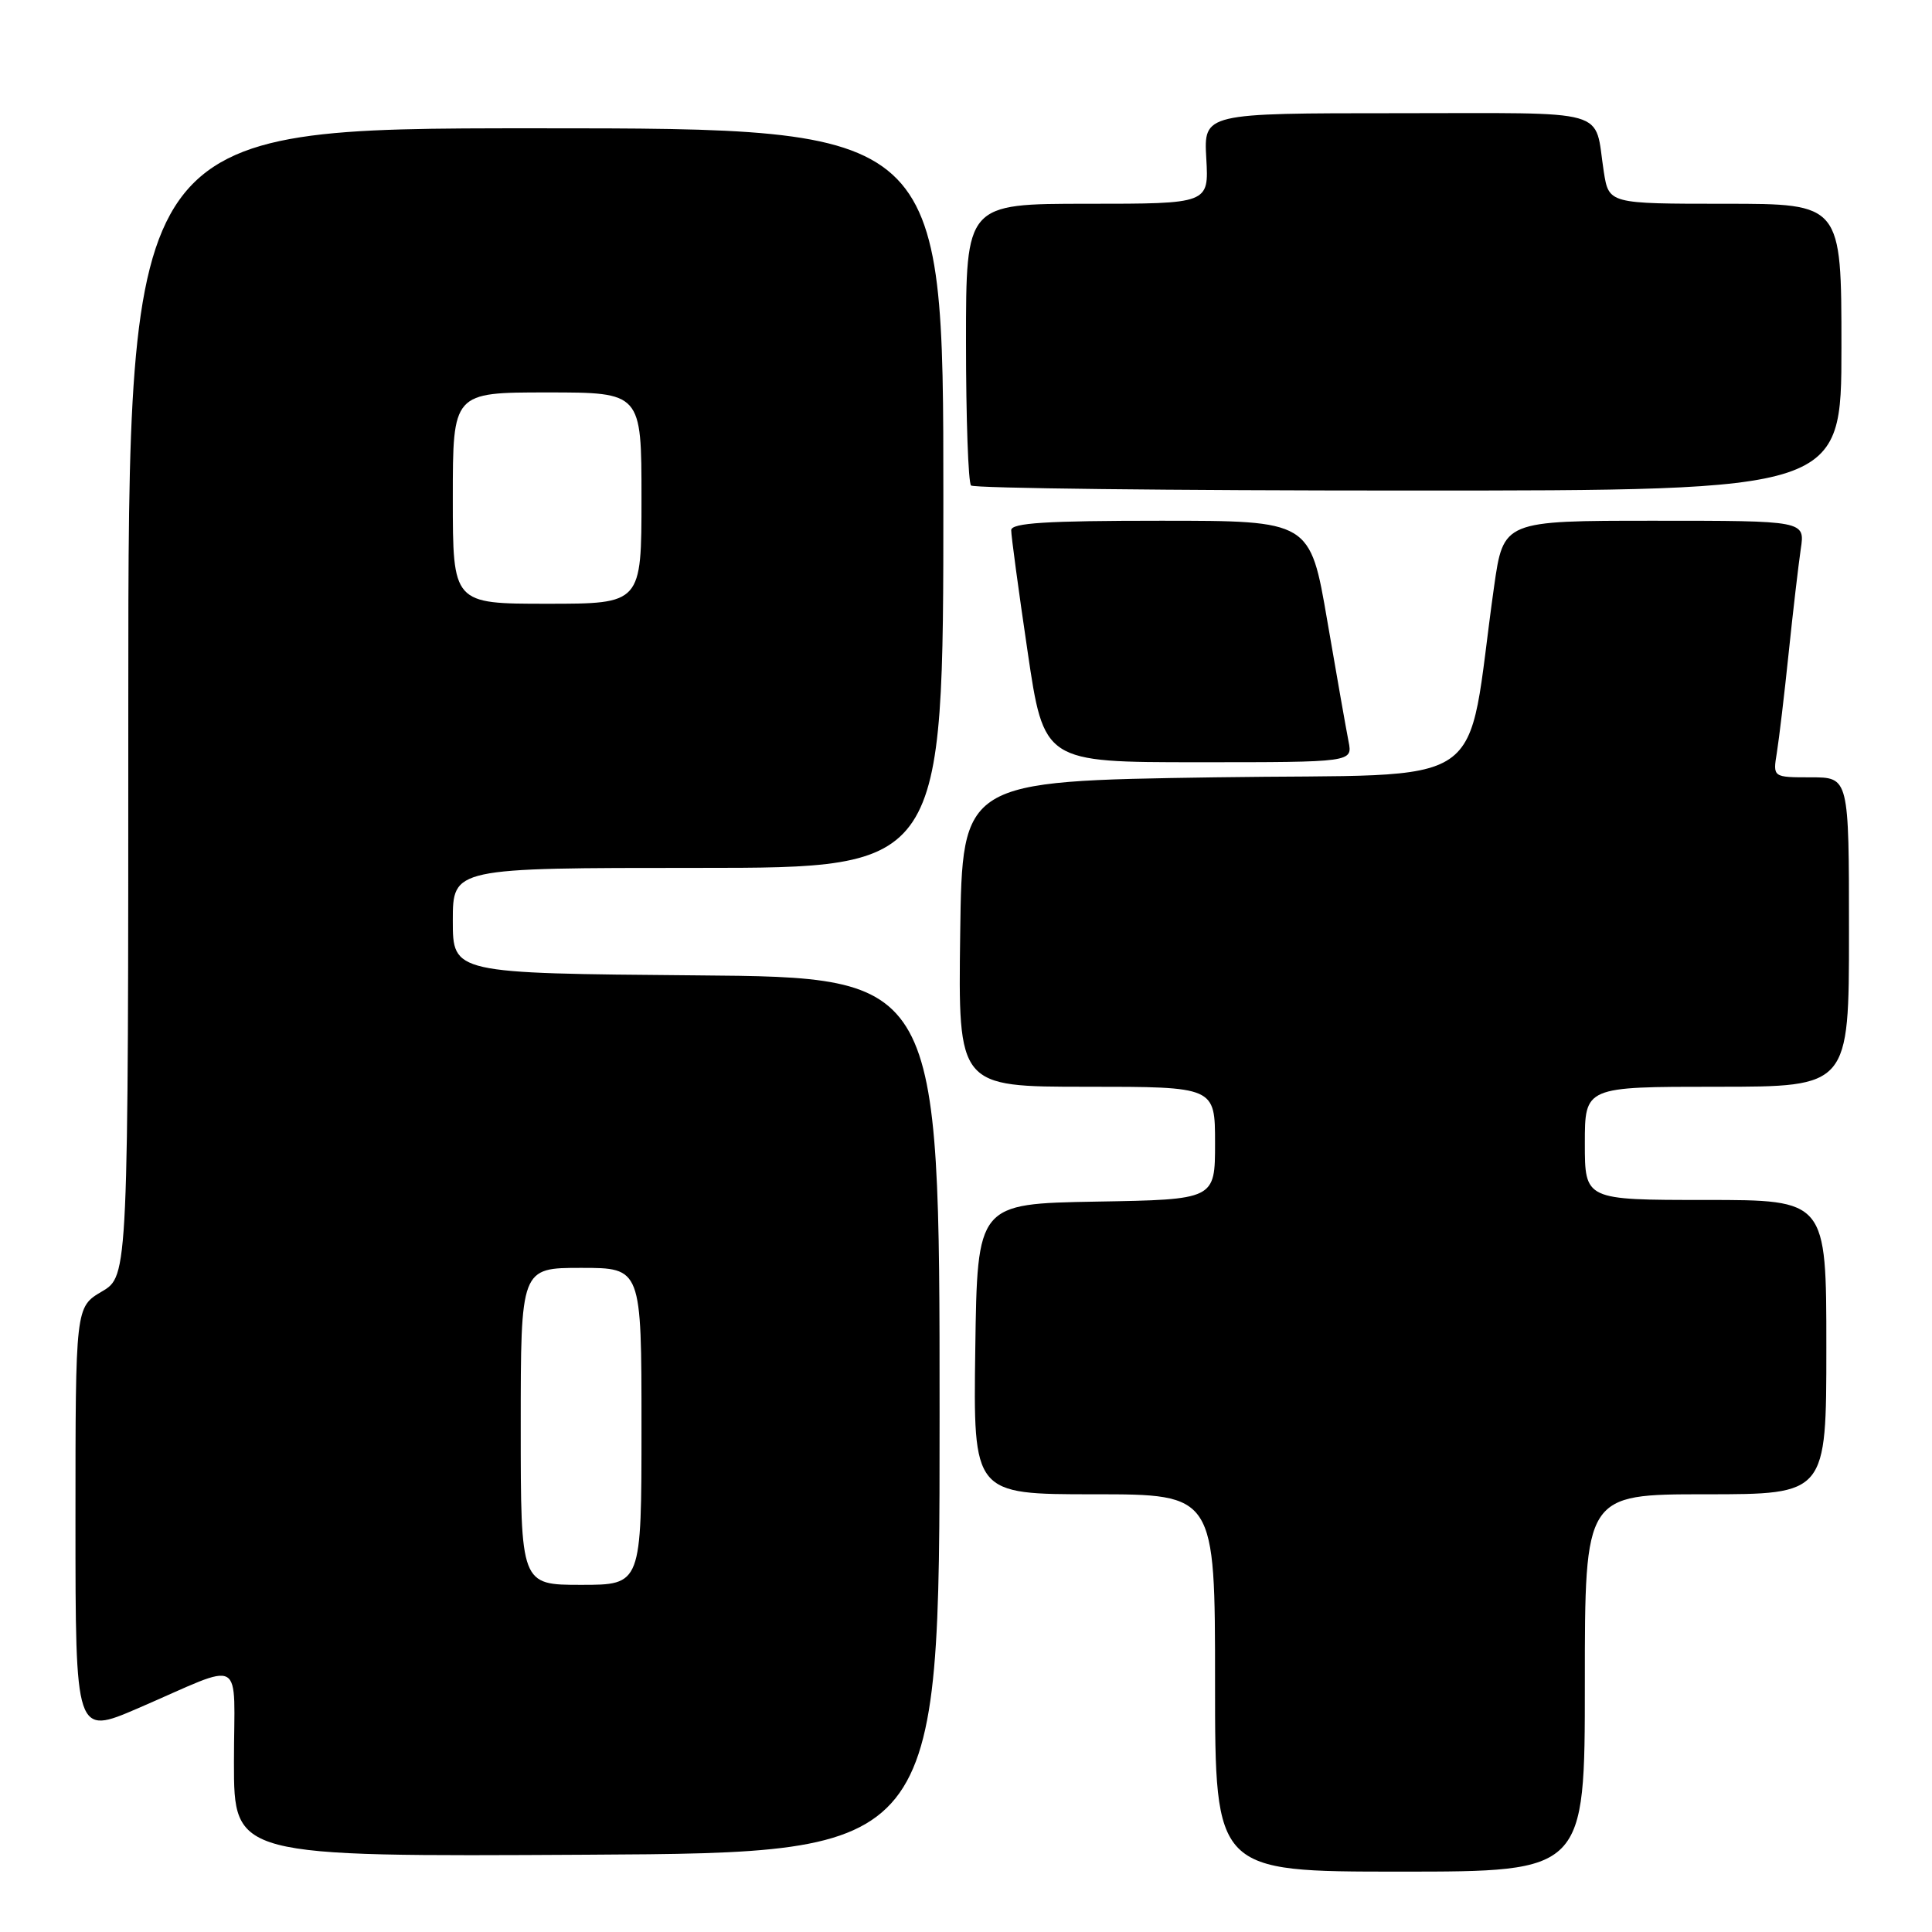 <?xml version="1.0" encoding="UTF-8" standalone="no"?>
<!DOCTYPE svg PUBLIC "-//W3C//DTD SVG 1.1//EN" "http://www.w3.org/Graphics/SVG/1.1/DTD/svg11.dtd" >
<svg xmlns="http://www.w3.org/2000/svg" xmlns:xlink="http://www.w3.org/1999/xlink" version="1.1" viewBox="0 0 256 256">
 <g >
 <path fill="currentColor"
d=" M 210.00 223.00 C 210.00 198.00 210.00 198.00 226.00 198.00 C 242.00 198.00 242.00 198.00 242.00 178.50 C 242.00 159.00 242.00 159.00 226.00 159.00 C 210.00 159.00 210.00 159.00 210.00 151.50 C 210.00 144.00 210.00 144.00 227.50 144.00 C 245.00 144.00 245.00 144.00 245.00 123.50 C 245.00 103.00 245.00 103.00 239.95 103.00 C 234.91 103.00 234.91 103.00 235.44 99.75 C 235.73 97.96 236.44 92.00 237.01 86.50 C 237.58 81.00 238.31 74.81 238.61 72.75 C 239.18 69.00 239.18 69.00 219.19 69.00 C 199.21 69.00 199.21 69.00 197.97 77.75 C 194.05 105.47 198.48 102.44 160.98 103.00 C 127.50 103.50 127.50 103.50 127.23 123.75 C 126.96 144.00 126.96 144.00 143.98 144.00 C 161.00 144.00 161.00 144.00 161.00 151.47 C 161.00 158.95 161.00 158.95 145.25 159.22 C 129.50 159.50 129.50 159.50 129.23 178.75 C 128.96 198.00 128.96 198.00 144.98 198.00 C 161.00 198.00 161.00 198.00 161.00 223.00 C 161.00 248.00 161.00 248.00 185.50 248.00 C 210.00 248.00 210.00 248.00 210.00 223.00 Z  M 124.50 187.50 C 124.50 129.50 124.50 129.50 92.25 129.24 C 60.00 128.97 60.00 128.97 60.00 121.99 C 60.00 115.00 60.00 115.00 92.50 115.00 C 125.00 115.00 125.00 115.00 125.00 66.00 C 125.00 17.00 125.00 17.00 71.00 17.00 C 17.00 17.00 17.00 17.00 17.00 93.03 C 17.00 169.07 17.00 169.07 13.50 171.13 C 10.00 173.20 10.00 173.20 10.00 201.56 C 10.00 229.92 10.00 229.92 18.25 226.37 C 32.72 220.13 31.00 219.16 31.00 233.53 C 31.00 246.02 31.00 246.02 77.75 245.76 C 124.50 245.50 124.50 245.50 124.50 187.50 Z  M 178.69 98.25 C 178.39 96.74 177.12 89.54 175.87 82.25 C 173.60 69.00 173.60 69.00 153.80 69.00 C 138.63 69.00 134.00 69.29 133.99 70.25 C 133.98 70.94 134.95 78.14 136.15 86.25 C 138.32 101.00 138.32 101.00 158.78 101.00 C 179.23 101.00 179.23 101.00 178.69 98.25 Z  M 244.00 46.00 C 244.00 27.00 244.00 27.00 228.59 27.00 C 213.18 27.00 213.18 27.00 212.51 22.75 C 211.19 14.23 213.92 15.00 185.18 15.00 C 159.50 15.00 159.50 15.00 159.84 21.00 C 160.18 27.00 160.18 27.00 144.09 27.00 C 128.00 27.00 128.00 27.00 128.00 45.33 C 128.00 55.42 128.30 63.97 128.67 64.33 C 129.03 64.70 155.13 65.00 186.67 65.00 C 244.00 65.00 244.00 65.00 244.00 46.00 Z  M 69.00 189.00 C 69.00 168.00 69.00 168.00 77.00 168.00 C 85.00 168.00 85.00 168.00 85.00 189.00 C 85.00 210.00 85.00 210.00 77.00 210.00 C 69.00 210.00 69.00 210.00 69.00 189.00 Z  M 60.00 66.00 C 60.00 52.00 60.00 52.00 72.50 52.00 C 85.00 52.00 85.00 52.00 85.00 66.00 C 85.00 80.00 85.00 80.00 72.50 80.00 C 60.00 80.00 60.00 80.00 60.00 66.00 Z "/>
</g>
</svg>